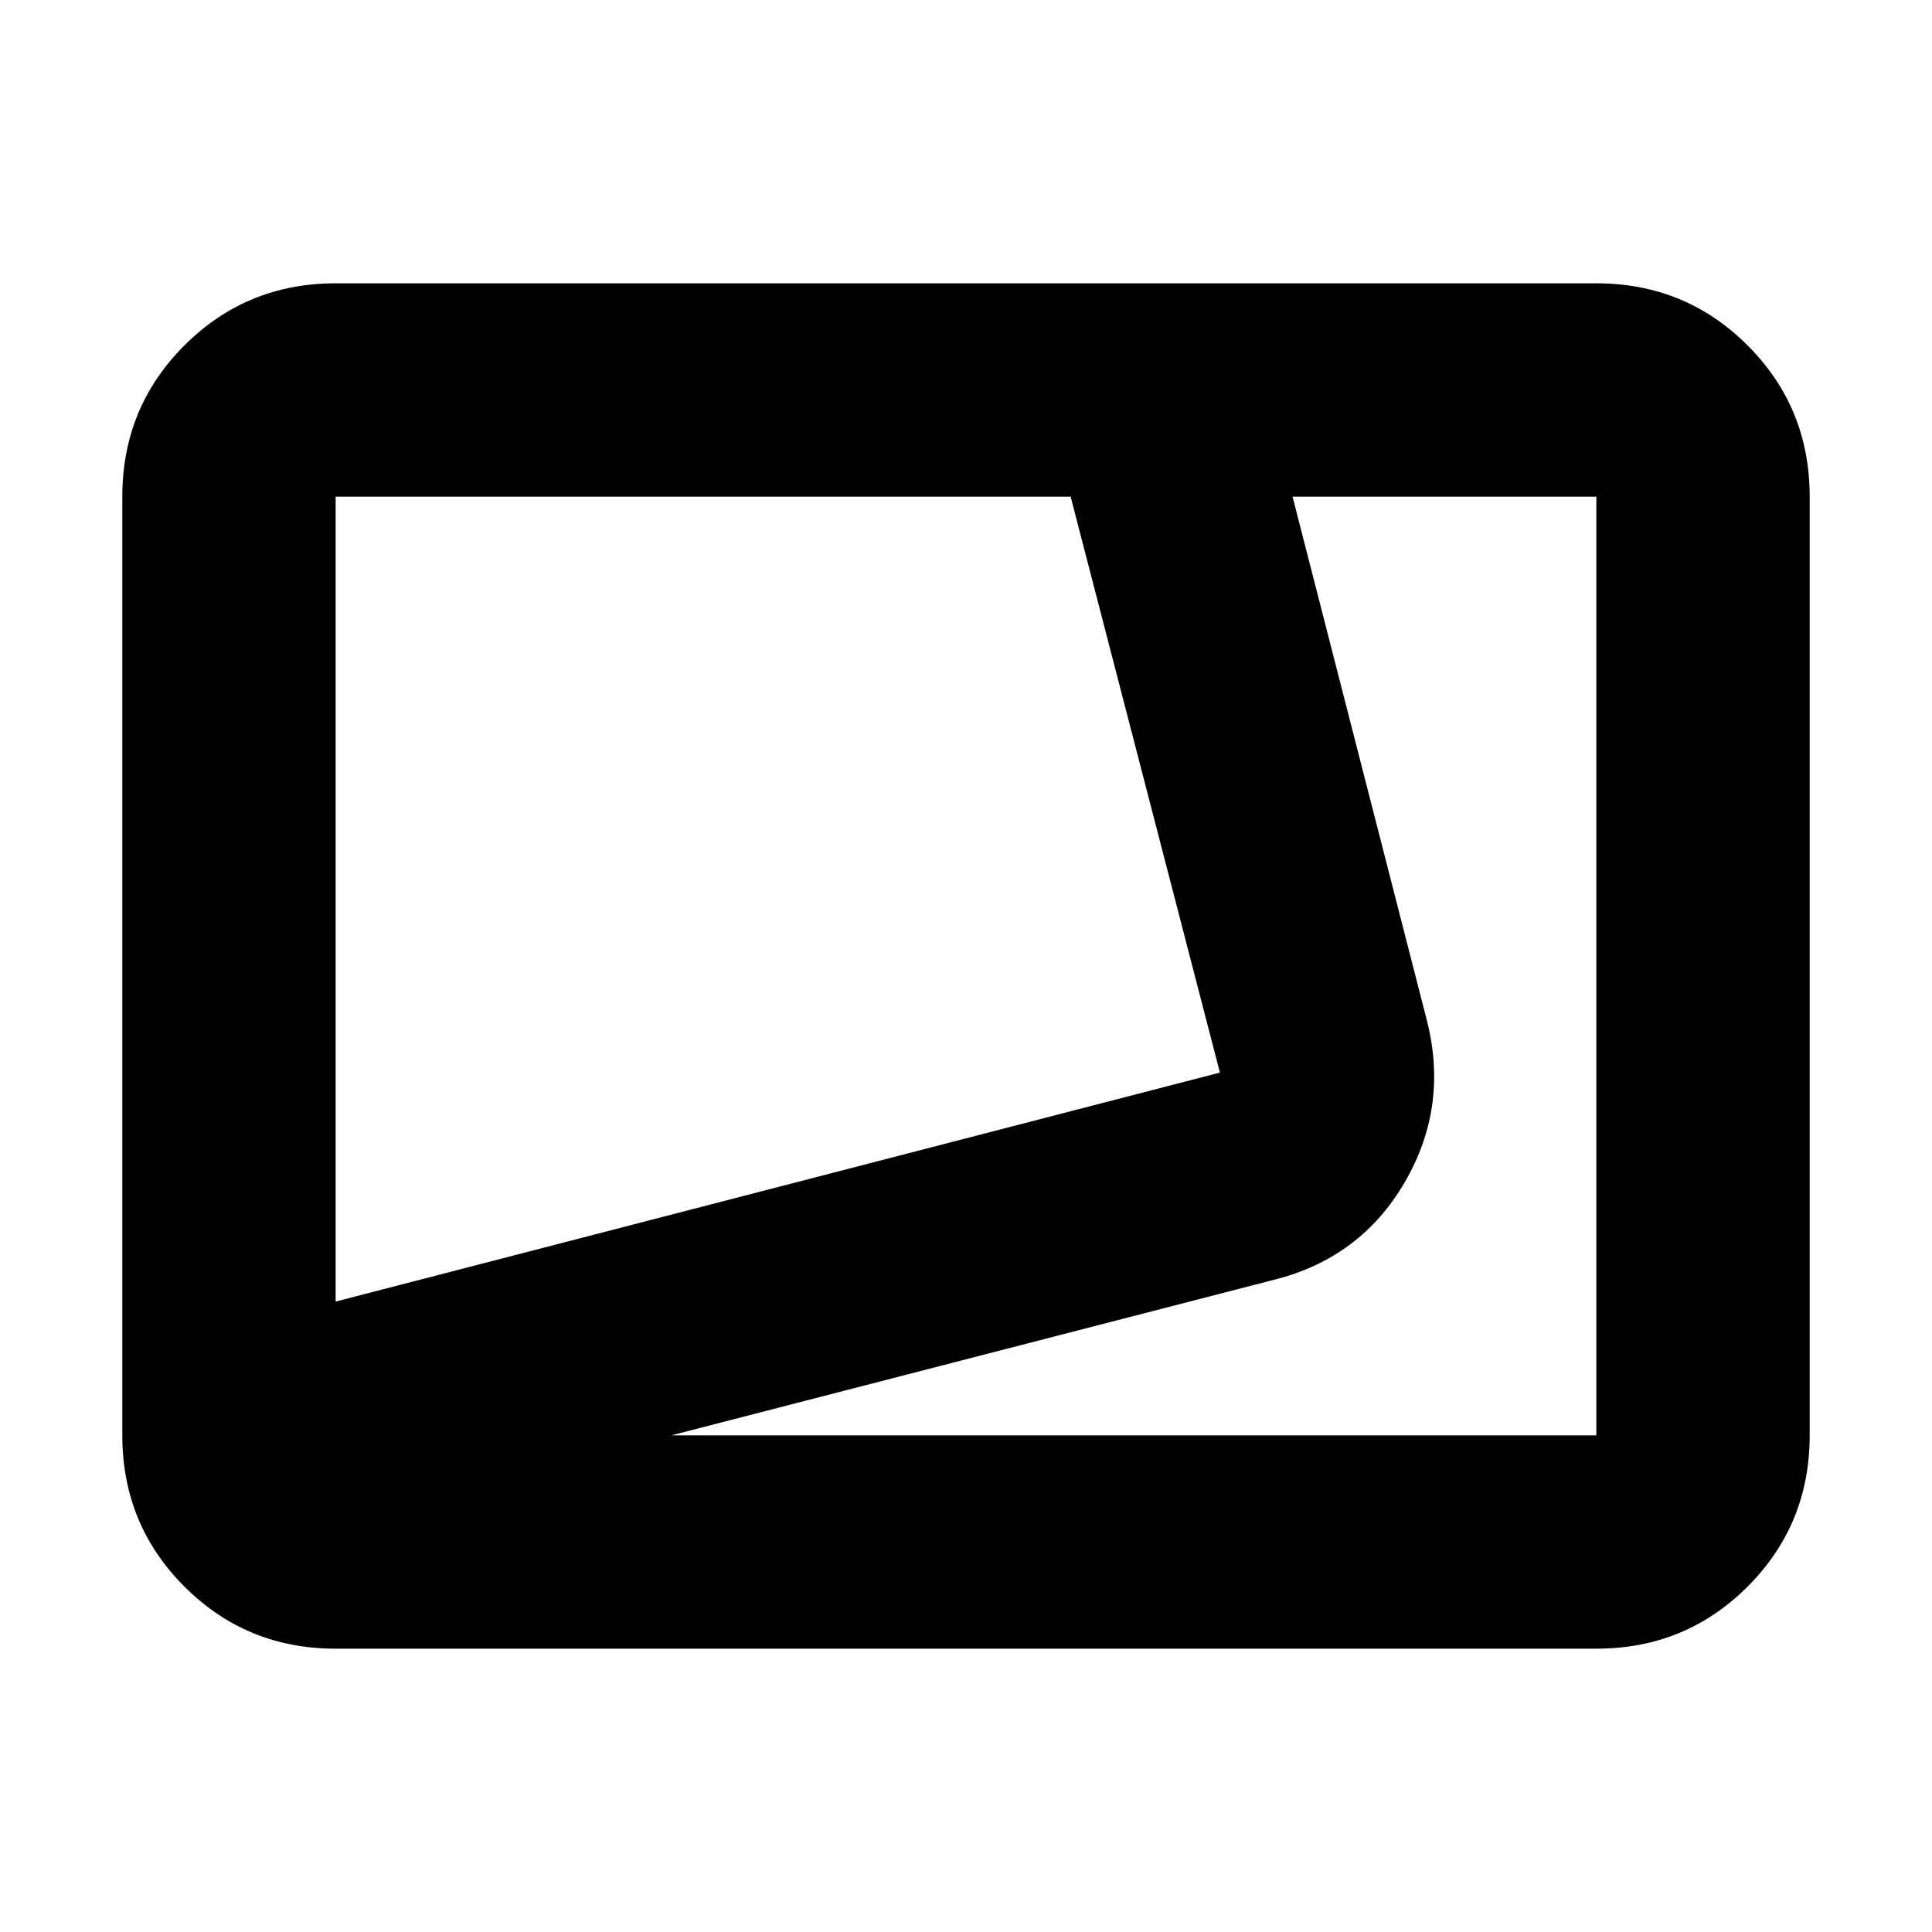 <svg xmlns="http://www.w3.org/2000/svg" height="24" viewBox="0 -960 960 960" width="24"><path d="M166.78-140.78q-44.3 0-75.15-30.85-30.85-30.85-30.85-75.15v-466.44q0-44.3 30.85-75.15 30.85-30.85 75.15-30.85h626.44q44.3 0 75.15 30.85 30.85 30.85 30.85 75.15v466.44q0 44.3-30.85 75.15-30.85 30.85-75.15 30.85H166.78Zm0-172.48 439.39-113.78-74.18-286.18H166.78v399.96Zm166.79 66.48h459.65v-466.44H642.26l66.78 260.39q10.83 42.74-11.04 80.29-21.87 37.54-64.61 48.37l-299.82 77.39ZM166.78-713.22Z"/></svg>